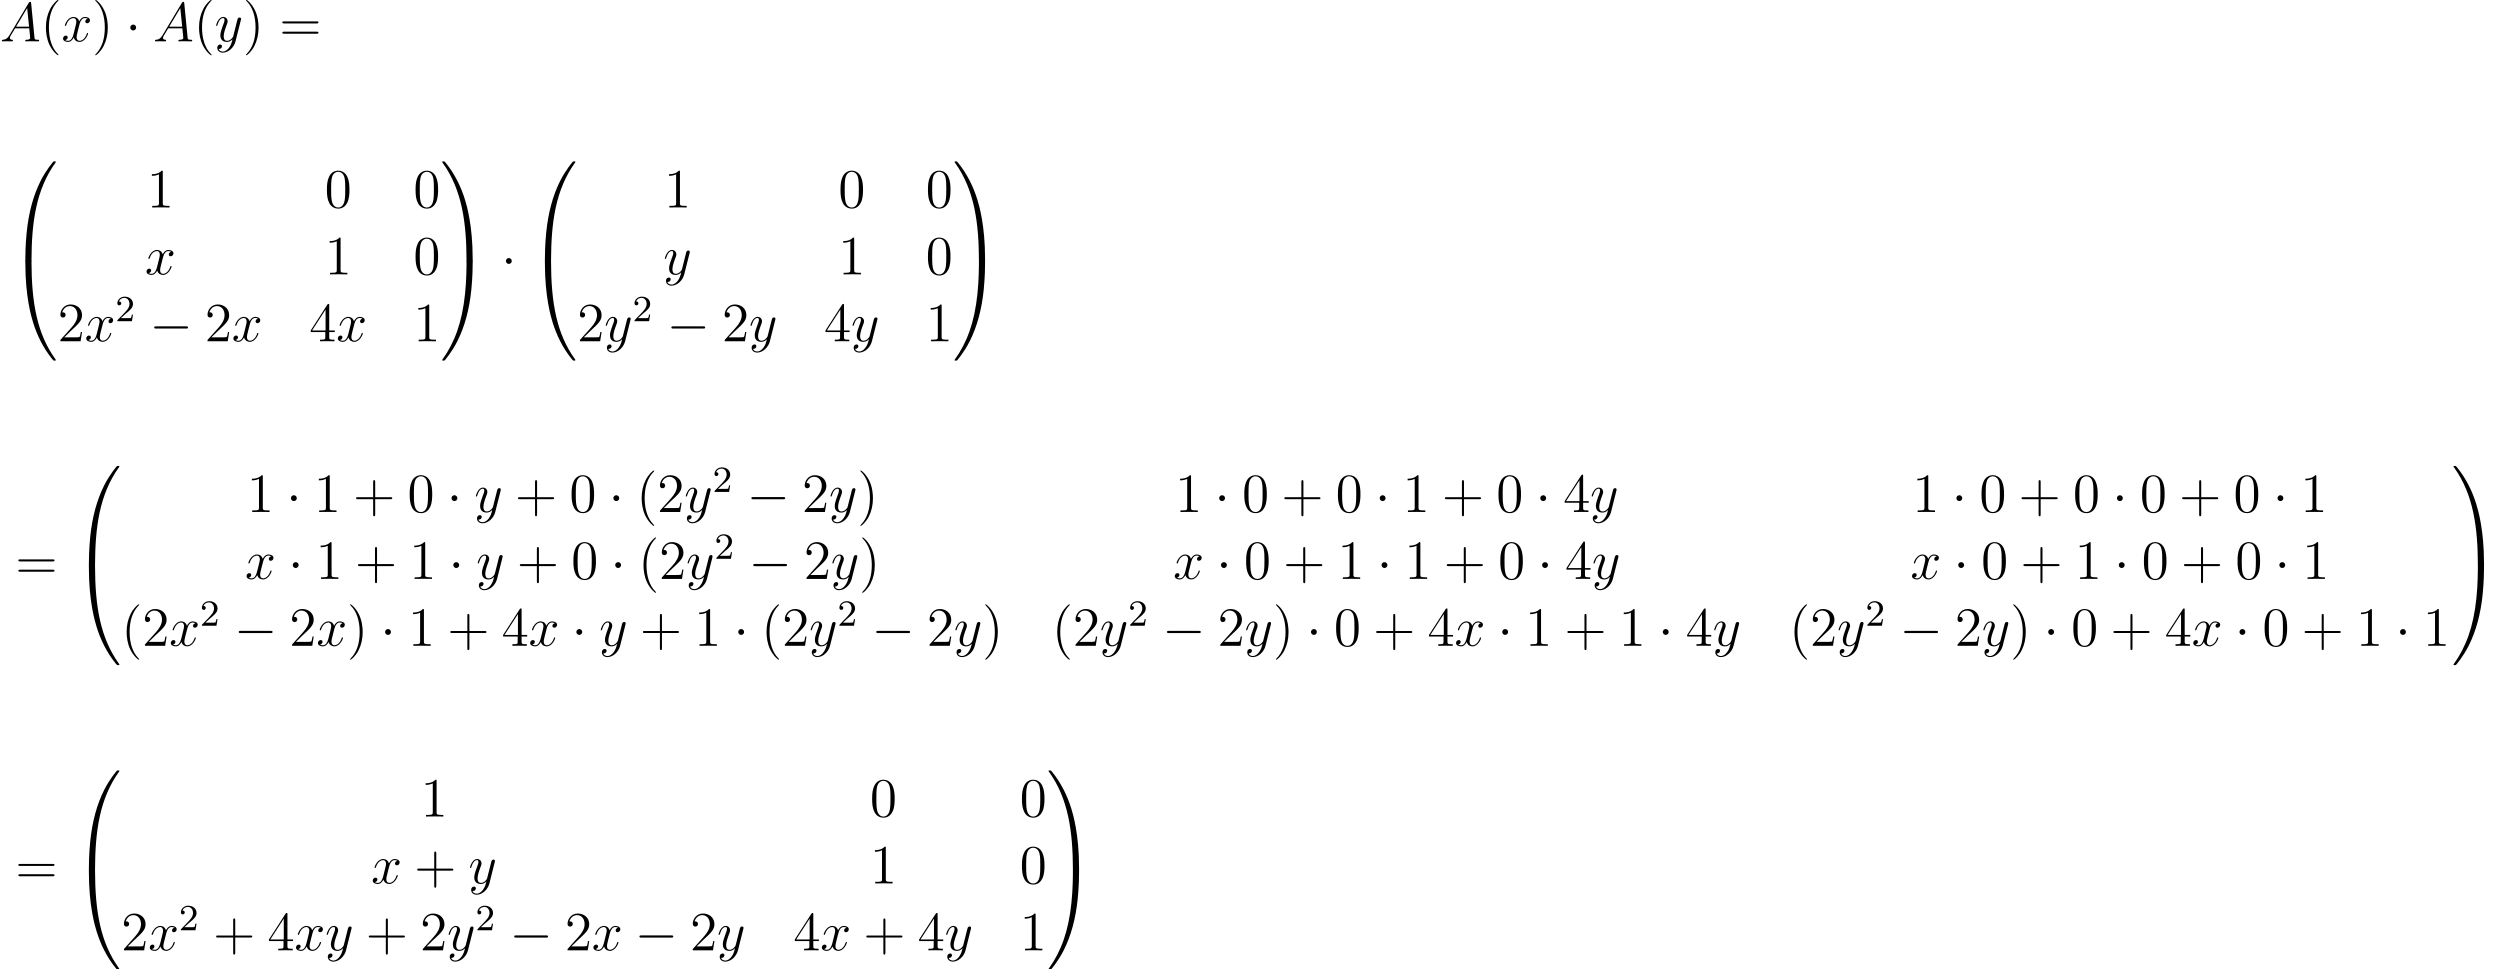 <?xml version='1.0' encoding='UTF-8'?>
<!-- This file was generated by dvisvgm 1.15.1 -->
<svg height='236.512pt' version='1.1' viewBox='-0.239 -0.302 609.971 236.512' width='609.971pt' xmlns='http://www.w3.org/2000/svg' xmlns:xlink='http://www.w3.org/1999/xlink'>
<defs>
<path d='M4.471 21.161C4.734 21.161 4.806 21.161 4.806 20.993C4.83 12.613 5.798 5.655 9.983 -0.191C10.066 -0.299 10.066 -0.323 10.066 -0.347C10.066 -0.466 9.983 -0.466 9.791 -0.466S9.576 -0.466 9.552 -0.442C9.504 -0.406 7.986 1.339 6.779 3.742C5.2 6.898 4.208 10.521 3.766 14.872C3.73 15.243 3.479 17.73 3.479 20.563V21.029C3.491 21.161 3.563 21.161 3.814 21.161H4.471Z' id='g0-48'/>
<path d='M6.97 20.563C6.97 13.258 5.667 8.978 5.296 7.771C4.483 5.117 3.156 2.319 1.16 -0.143C0.98 -0.359 0.933 -0.418 0.885 -0.442C0.861 -0.454 0.849 -0.466 0.658 -0.466C0.478 -0.466 0.383 -0.466 0.383 -0.347C0.383 -0.323 0.383 -0.299 0.538 -0.084C4.698 5.727 5.631 12.9 5.643 20.993C5.643 21.161 5.715 21.161 5.978 21.161H6.635C6.886 21.161 6.958 21.161 6.97 21.029V20.563Z' id='g0-49'/>
<path d='M3.814 -0.598C3.563 -0.598 3.491 -0.598 3.479 -0.466V0C3.479 7.305 4.782 11.585 5.153 12.792C5.966 15.446 7.293 18.244 9.289 20.706C9.468 20.922 9.516 20.981 9.564 21.005C9.588 21.017 9.6 21.029 9.791 21.029S10.066 21.029 10.066 20.91C10.066 20.886 10.066 20.862 9.995 20.754C6.013 15.231 4.818 8.584 4.806 -0.43C4.806 -0.598 4.734 -0.598 4.471 -0.598H3.814Z' id='g0-64'/>
<path d='M6.97 -0.466C6.958 -0.598 6.886 -0.598 6.635 -0.598H5.978C5.715 -0.598 5.643 -0.598 5.643 -0.43C5.643 0.801 5.631 3.646 5.32 6.623C4.674 12.804 3.084 17.084 0.466 20.754C0.383 20.862 0.383 20.886 0.383 20.91C0.383 21.029 0.478 21.029 0.658 21.029C0.849 21.029 0.873 21.029 0.897 21.005C0.944 20.969 2.463 19.224 3.67 16.821C5.248 13.665 6.241 10.042 6.683 5.691C6.719 5.32 6.97 2.833 6.97 0V-0.466Z' id='g0-65'/>
<path d='M2.032 -1.327C1.614 -0.622 1.207 -0.383 0.634 -0.347C0.502 -0.335 0.406 -0.335 0.406 -0.12C0.406 -0.048 0.466 0 0.55 0C0.765 0 1.303 -0.024 1.518 -0.024C1.865 -0.024 2.248 0 2.582 0C2.654 0 2.798 0 2.798 -0.227C2.798 -0.335 2.702 -0.347 2.63 -0.347C2.355 -0.371 2.128 -0.466 2.128 -0.753C2.128 -0.921 2.2 -1.052 2.355 -1.315L3.264 -2.821H6.312C6.324 -2.714 6.324 -2.618 6.336 -2.511C6.372 -2.2 6.516 -0.956 6.516 -0.729C6.516 -0.371 5.906 -0.347 5.715 -0.347C5.583 -0.347 5.452 -0.347 5.452 -0.132C5.452 0 5.559 0 5.631 0C5.834 0 6.073 -0.024 6.276 -0.024H6.958C7.687 -0.024 8.213 0 8.225 0C8.309 0 8.44 0 8.44 -0.227C8.44 -0.347 8.333 -0.347 8.153 -0.347C7.496 -0.347 7.484 -0.454 7.448 -0.813L6.719 -8.273C6.695 -8.512 6.647 -8.536 6.516 -8.536C6.396 -8.536 6.324 -8.512 6.217 -8.333L2.032 -1.327ZM3.467 -3.168L5.87 -7.185L6.276 -3.168H3.467Z' id='g2-65'/>
<path d='M5.667 -4.878C5.284 -4.806 5.141 -4.519 5.141 -4.292C5.141 -4.005 5.368 -3.909 5.535 -3.909C5.894 -3.909 6.145 -4.22 6.145 -4.543C6.145 -5.045 5.571 -5.272 5.069 -5.272C4.34 -5.272 3.933 -4.555 3.826 -4.328C3.551 -5.224 2.809 -5.272 2.594 -5.272C1.375 -5.272 0.729 -3.706 0.729 -3.443C0.729 -3.395 0.777 -3.335 0.861 -3.335C0.956 -3.335 0.98 -3.407 1.004 -3.455C1.411 -4.782 2.212 -5.033 2.558 -5.033C3.096 -5.033 3.204 -4.531 3.204 -4.244C3.204 -3.981 3.132 -3.706 2.989 -3.132L2.582 -1.494C2.403 -0.777 2.056 -0.12 1.423 -0.12C1.363 -0.12 1.064 -0.12 0.813 -0.275C1.243 -0.359 1.339 -0.717 1.339 -0.861C1.339 -1.1 1.16 -1.243 0.933 -1.243C0.646 -1.243 0.335 -0.992 0.335 -0.61C0.335 -0.108 0.897 0.12 1.411 0.12C1.985 0.12 2.391 -0.335 2.642 -0.825C2.833 -0.12 3.431 0.12 3.873 0.12C5.093 0.12 5.738 -1.447 5.738 -1.71C5.738 -1.769 5.691 -1.817 5.619 -1.817C5.511 -1.817 5.499 -1.757 5.464 -1.662C5.141 -0.61 4.447 -0.12 3.909 -0.12C3.491 -0.12 3.264 -0.43 3.264 -0.921C3.264 -1.184 3.312 -1.375 3.503 -2.164L3.921 -3.79C4.101 -4.507 4.507 -5.033 5.057 -5.033C5.081 -5.033 5.416 -5.033 5.667 -4.878Z' id='g2-120'/>
<path d='M3.144 1.339C2.821 1.793 2.355 2.2 1.769 2.2C1.626 2.2 1.052 2.176 0.873 1.626C0.909 1.638 0.968 1.638 0.992 1.638C1.351 1.638 1.59 1.327 1.59 1.052S1.363 0.681 1.184 0.681C0.992 0.681 0.574 0.825 0.574 1.411C0.574 2.02 1.088 2.439 1.769 2.439C2.965 2.439 4.172 1.339 4.507 0.012L5.679 -4.651C5.691 -4.71 5.715 -4.782 5.715 -4.854C5.715 -5.033 5.571 -5.153 5.392 -5.153C5.284 -5.153 5.033 -5.105 4.937 -4.746L4.053 -1.231C3.993 -1.016 3.993 -0.992 3.897 -0.861C3.658 -0.526 3.264 -0.12 2.69 -0.12C2.02 -0.12 1.961 -0.777 1.961 -1.1C1.961 -1.781 2.283 -2.702 2.606 -3.563C2.738 -3.909 2.809 -4.077 2.809 -4.316C2.809 -4.818 2.451 -5.272 1.865 -5.272C0.765 -5.272 0.323 -3.539 0.323 -3.443C0.323 -3.395 0.371 -3.335 0.454 -3.335C0.562 -3.335 0.574 -3.383 0.622 -3.551C0.909 -4.555 1.363 -5.033 1.829 -5.033C1.937 -5.033 2.14 -5.033 2.14 -4.639C2.14 -4.328 2.008 -3.981 1.829 -3.527C1.243 -1.961 1.243 -1.566 1.243 -1.279C1.243 -0.143 2.056 0.12 2.654 0.12C3.001 0.12 3.431 0.012 3.85 -0.43L3.862 -0.418C3.682 0.287 3.563 0.753 3.144 1.339Z' id='g2-121'/>
<path d='M2.248 -1.626C2.375 -1.745 2.71 -2.008 2.837 -2.12C3.332 -2.574 3.802 -3.013 3.802 -3.738C3.802 -4.686 3.005 -5.3 2.008 -5.3C1.052 -5.3 0.422 -4.575 0.422 -3.865C0.422 -3.475 0.733 -3.419 0.845 -3.419C1.012 -3.419 1.259 -3.539 1.259 -3.842C1.259 -4.256 0.861 -4.256 0.765 -4.256C0.996 -4.838 1.53 -5.037 1.921 -5.037C2.662 -5.037 3.045 -4.407 3.045 -3.738C3.045 -2.909 2.463 -2.303 1.522 -1.339L0.518 -0.303C0.422 -0.215 0.422 -0.199 0.422 0H3.571L3.802 -1.427H3.555C3.531 -1.267 3.467 -0.869 3.371 -0.717C3.324 -0.654 2.718 -0.654 2.59 -0.654H1.172L2.248 -1.626Z' id='g3-50'/>
<path d='M7.878 -2.75C8.082 -2.75 8.297 -2.75 8.297 -2.989S8.082 -3.228 7.878 -3.228H1.411C1.207 -3.228 0.992 -3.228 0.992 -2.989S1.207 -2.75 1.411 -2.75H7.878Z' id='g1-0'/>
<path d='M2.295 -2.989C2.295 -3.335 2.008 -3.622 1.662 -3.622S1.028 -3.335 1.028 -2.989S1.315 -2.355 1.662 -2.355S2.295 -2.642 2.295 -2.989Z' id='g1-1'/>
<path d='M3.885 2.905C3.885 2.869 3.885 2.845 3.682 2.642C2.487 1.435 1.817 -0.538 1.817 -2.977C1.817 -5.296 2.379 -7.293 3.766 -8.703C3.885 -8.811 3.885 -8.835 3.885 -8.871C3.885 -8.942 3.826 -8.966 3.778 -8.966C3.622 -8.966 2.642 -8.106 2.056 -6.934C1.447 -5.727 1.172 -4.447 1.172 -2.977C1.172 -1.913 1.339 -0.49 1.961 0.789C2.666 2.224 3.646 3.001 3.778 3.001C3.826 3.001 3.885 2.977 3.885 2.905Z' id='g4-40'/>
<path d='M3.371 -2.977C3.371 -3.885 3.252 -5.368 2.582 -6.755C1.877 -8.189 0.897 -8.966 0.765 -8.966C0.717 -8.966 0.658 -8.942 0.658 -8.871C0.658 -8.835 0.658 -8.811 0.861 -8.608C2.056 -7.4 2.726 -5.428 2.726 -2.989C2.726 -0.669 2.164 1.327 0.777 2.738C0.658 2.845 0.658 2.869 0.658 2.905C0.658 2.977 0.717 3.001 0.765 3.001C0.921 3.001 1.901 2.14 2.487 0.968C3.096 -0.251 3.371 -1.542 3.371 -2.977Z' id='g4-41'/>
<path d='M4.77 -2.762H8.07C8.237 -2.762 8.452 -2.762 8.452 -2.977C8.452 -3.204 8.249 -3.204 8.07 -3.204H4.77V-6.504C4.77 -6.671 4.77 -6.886 4.555 -6.886C4.328 -6.886 4.328 -6.683 4.328 -6.504V-3.204H1.028C0.861 -3.204 0.646 -3.204 0.646 -2.989C0.646 -2.762 0.849 -2.762 1.028 -2.762H4.328V0.538C4.328 0.705 4.328 0.921 4.543 0.921C4.77 0.921 4.77 0.717 4.77 0.538V-2.762Z' id='g4-43'/>
<path d='M5.356 -3.826C5.356 -4.818 5.296 -5.786 4.866 -6.695C4.376 -7.687 3.515 -7.95 2.929 -7.95C2.236 -7.95 1.387 -7.603 0.944 -6.611C0.61 -5.858 0.49 -5.117 0.49 -3.826C0.49 -2.666 0.574 -1.793 1.004 -0.944C1.47 -0.036 2.295 0.251 2.917 0.251C3.957 0.251 4.555 -0.371 4.902 -1.064C5.332 -1.961 5.356 -3.132 5.356 -3.826ZM2.917 0.012C2.534 0.012 1.757 -0.203 1.53 -1.506C1.399 -2.224 1.399 -3.132 1.399 -3.969C1.399 -4.949 1.399 -5.834 1.59 -6.539C1.793 -7.34 2.403 -7.711 2.917 -7.711C3.371 -7.711 4.065 -7.436 4.292 -6.408C4.447 -5.727 4.447 -4.782 4.447 -3.969C4.447 -3.168 4.447 -2.26 4.316 -1.53C4.089 -0.215 3.335 0.012 2.917 0.012Z' id='g4-48'/>
<path d='M3.443 -7.663C3.443 -7.938 3.443 -7.95 3.204 -7.95C2.917 -7.627 2.319 -7.185 1.088 -7.185V-6.838C1.363 -6.838 1.961 -6.838 2.618 -7.149V-0.921C2.618 -0.49 2.582 -0.347 1.53 -0.347H1.16V0C1.482 -0.024 2.642 -0.024 3.037 -0.024S4.579 -0.024 4.902 0V-0.347H4.531C3.479 -0.347 3.443 -0.49 3.443 -0.921V-7.663Z' id='g4-49'/>
<path d='M5.26 -2.008H4.997C4.961 -1.805 4.866 -1.148 4.746 -0.956C4.663 -0.849 3.981 -0.849 3.622 -0.849H1.411C1.734 -1.124 2.463 -1.889 2.774 -2.176C4.591 -3.85 5.26 -4.471 5.26 -5.655C5.26 -7.03 4.172 -7.95 2.786 -7.95S0.586 -6.767 0.586 -5.738C0.586 -5.129 1.112 -5.129 1.148 -5.129C1.399 -5.129 1.71 -5.308 1.71 -5.691C1.71 -6.025 1.482 -6.253 1.148 -6.253C1.04 -6.253 1.016 -6.253 0.98 -6.241C1.207 -7.054 1.853 -7.603 2.63 -7.603C3.646 -7.603 4.268 -6.755 4.268 -5.655C4.268 -4.639 3.682 -3.754 3.001 -2.989L0.586 -0.287V0H4.949L5.26 -2.008Z' id='g4-50'/>
<path d='M4.316 -7.783C4.316 -8.01 4.316 -8.07 4.148 -8.07C4.053 -8.07 4.017 -8.07 3.921 -7.926L0.323 -2.343V-1.997H3.467V-0.909C3.467 -0.466 3.443 -0.347 2.57 -0.347H2.331V0C2.606 -0.024 3.551 -0.024 3.885 -0.024S5.177 -0.024 5.452 0V-0.347H5.212C4.352 -0.347 4.316 -0.466 4.316 -0.909V-1.997H5.523V-2.343H4.316V-7.783ZM3.527 -6.85V-2.343H0.622L3.527 -6.85Z' id='g4-52'/>
<path d='M8.07 -3.873C8.237 -3.873 8.452 -3.873 8.452 -4.089C8.452 -4.316 8.249 -4.316 8.07 -4.316H1.028C0.861 -4.316 0.646 -4.316 0.646 -4.101C0.646 -3.873 0.849 -3.873 1.028 -3.873H8.07ZM8.07 -1.65C8.237 -1.65 8.452 -1.65 8.452 -1.865C8.452 -2.092 8.249 -2.092 8.07 -2.092H1.028C0.861 -2.092 0.646 -2.092 0.646 -1.877C0.646 -1.65 0.849 -1.65 1.028 -1.65H8.07Z' id='g4-61'/>
</defs>
<g id='page1' transform='matrix(1.13 0 0 1.13 -63.986 -80.833)'>
<use x='56.413' xlink:href='#g2-65' y='80.199'/>
<use x='65.156' xlink:href='#g4-40' y='80.199'/>
<use x='69.691' xlink:href='#g2-120' y='80.199'/>
<use x='76.318' xlink:href='#g4-41' y='80.199'/>
<use x='83.51' xlink:href='#g1-1' y='80.199'/>
<use x='89.475' xlink:href='#g2-65' y='80.199'/>
<use x='98.218' xlink:href='#g4-40' y='80.199'/>
<use x='102.753' xlink:href='#g2-121' y='80.199'/>
<use x='108.869' xlink:href='#g4-41' y='80.199'/>
<use x='116.725' xlink:href='#g4-61' y='80.199'/>
<use x='58.406' xlink:href='#g0-48' y='106.58'/>
<use x='58.406' xlink:href='#g0-64' y='128.1'/>
<use x='88.117' xlink:href='#g4-49' y='116.065'/>
<use x='126.51' xlink:href='#g4-48' y='116.065'/>
<use x='145.651' xlink:href='#g4-48' y='116.065'/>
<use x='87.718' xlink:href='#g2-120' y='130.511'/>
<use x='126.51' xlink:href='#g4-49' y='130.511'/>
<use x='145.651' xlink:href='#g4-48' y='130.511'/>
<use x='68.867' xlink:href='#g4-50' y='144.956'/>
<use x='74.698' xlink:href='#g2-120' y='144.956'/>
<use x='81.325' xlink:href='#g3-50' y='140.618'/>
<use x='88.714' xlink:href='#g1-0' y='144.956'/>
<use x='100.634' xlink:href='#g4-50' y='144.956'/>
<use x='106.465' xlink:href='#g2-120' y='144.956'/>
<use x='123.183' xlink:href='#g4-52' y='144.956'/>
<use x='129.015' xlink:href='#g2-120' y='144.956'/>
<use x='145.651' xlink:href='#g4-49' y='144.956'/>
<use x='151.504' xlink:href='#g0-49' y='106.58'/>
<use x='151.504' xlink:href='#g0-65' y='128.1'/>
<use x='164.622' xlink:href='#g1-1' y='130.61'/>
<use x='170.587' xlink:href='#g0-48' y='106.58'/>
<use x='170.587' xlink:href='#g0-64' y='128.1'/>
<use x='199.783' xlink:href='#g4-49' y='116.065'/>
<use x='237.402' xlink:href='#g4-48' y='116.065'/>
<use x='256.286' xlink:href='#g4-48' y='116.065'/>
<use x='199.641' xlink:href='#g2-121' y='130.511'/>
<use x='237.402' xlink:href='#g4-49' y='130.511'/>
<use x='256.286' xlink:href='#g4-48' y='130.511'/>
<use x='181.048' xlink:href='#g4-50' y='144.956'/>
<use x='186.879' xlink:href='#g2-121' y='144.956'/>
<use x='192.994' xlink:href='#g3-50' y='140.618'/>
<use x='200.383' xlink:href='#g1-0' y='144.956'/>
<use x='212.303' xlink:href='#g4-50' y='144.956'/>
<use x='218.135' xlink:href='#g2-121' y='144.956'/>
<use x='234.334' xlink:href='#g4-52' y='144.956'/>
<use x='240.165' xlink:href='#g2-121' y='144.956'/>
<use x='256.286' xlink:href='#g4-49' y='144.956'/>
<use x='262.139' xlink:href='#g0-49' y='106.58'/>
<use x='262.139' xlink:href='#g0-65' y='128.1'/>
<use x='59.734' xlink:href='#g4-61' y='196.364'/>
<use x='72.126' xlink:href='#g0-48' y='172.333'/>
<use x='72.126' xlink:href='#g0-64' y='193.853'/>
<use x='109.715' xlink:href='#g4-49' y='181.818'/>
<use x='118.203' xlink:href='#g1-1' y='181.818'/>
<use x='124.168' xlink:href='#g4-49' y='181.818'/>
<use x='132.656' xlink:href='#g4-43' y='181.818'/>
<use x='144.383' xlink:href='#g4-48' y='181.818'/>
<use x='152.871' xlink:href='#g1-1' y='181.818'/>
<use x='158.836' xlink:href='#g2-121' y='181.818'/>
<use x='167.608' xlink:href='#g4-43' y='181.818'/>
<use x='179.336' xlink:href='#g4-48' y='181.818'/>
<use x='187.823' xlink:href='#g1-1' y='181.818'/>
<use x='193.789' xlink:href='#g4-40' y='181.818'/>
<use x='198.324' xlink:href='#g4-50' y='181.818'/>
<use x='204.155' xlink:href='#g2-121' y='181.818'/>
<use x='210.27' xlink:href='#g3-50' y='177.48'/>
<use x='217.659' xlink:href='#g1-0' y='181.818'/>
<use x='229.58' xlink:href='#g4-50' y='181.818'/>
<use x='235.411' xlink:href='#g2-121' y='181.818'/>
<use x='241.526' xlink:href='#g4-41' y='181.818'/>
<use x='310.136' xlink:href='#g4-49' y='181.818'/>
<use x='318.624' xlink:href='#g1-1' y='181.818'/>
<use x='324.589' xlink:href='#g4-48' y='181.818'/>
<use x='333.077' xlink:href='#g4-43' y='181.818'/>
<use x='344.804' xlink:href='#g4-48' y='181.818'/>
<use x='353.292' xlink:href='#g1-1' y='181.818'/>
<use x='359.257' xlink:href='#g4-49' y='181.818'/>
<use x='367.745' xlink:href='#g4-43' y='181.818'/>
<use x='379.472' xlink:href='#g4-48' y='181.818'/>
<use x='387.96' xlink:href='#g1-1' y='181.818'/>
<use x='393.925' xlink:href='#g4-52' y='181.818'/>
<use x='399.756' xlink:href='#g2-121' y='181.818'/>
<use x='469.319' xlink:href='#g4-49' y='181.818'/>
<use x='477.807' xlink:href='#g1-1' y='181.818'/>
<use x='483.772' xlink:href='#g4-48' y='181.818'/>
<use x='492.26' xlink:href='#g4-43' y='181.818'/>
<use x='503.987' xlink:href='#g4-48' y='181.818'/>
<use x='512.475' xlink:href='#g1-1' y='181.818'/>
<use x='518.44' xlink:href='#g4-48' y='181.818'/>
<use x='526.928' xlink:href='#g4-43' y='181.818'/>
<use x='538.655' xlink:href='#g4-48' y='181.818'/>
<use x='547.143' xlink:href='#g1-1' y='181.818'/>
<use x='553.108' xlink:href='#g4-49' y='181.818'/>
<use x='109.316' xlink:href='#g2-120' y='196.264'/>
<use x='118.6' xlink:href='#g1-1' y='196.264'/>
<use x='124.565' xlink:href='#g4-49' y='196.264'/>
<use x='133.053' xlink:href='#g4-43' y='196.264'/>
<use x='144.78' xlink:href='#g4-49' y='196.264'/>
<use x='153.268' xlink:href='#g1-1' y='196.264'/>
<use x='159.233' xlink:href='#g2-121' y='196.264'/>
<use x='168.005' xlink:href='#g4-43' y='196.264'/>
<use x='179.732' xlink:href='#g4-48' y='196.264'/>
<use x='188.22' xlink:href='#g1-1' y='196.264'/>
<use x='194.185' xlink:href='#g4-40' y='196.264'/>
<use x='198.72' xlink:href='#g4-50' y='196.264'/>
<use x='204.552' xlink:href='#g2-121' y='196.264'/>
<use x='210.667' xlink:href='#g3-50' y='191.925'/>
<use x='218.056' xlink:href='#g1-0' y='196.264'/>
<use x='229.976' xlink:href='#g4-50' y='196.264'/>
<use x='235.807' xlink:href='#g2-121' y='196.264'/>
<use x='241.923' xlink:href='#g4-41' y='196.264'/>
<use x='309.736' xlink:href='#g2-120' y='196.264'/>
<use x='319.02' xlink:href='#g1-1' y='196.264'/>
<use x='324.985' xlink:href='#g4-48' y='196.264'/>
<use x='333.473' xlink:href='#g4-43' y='196.264'/>
<use x='345.2' xlink:href='#g4-49' y='196.264'/>
<use x='353.688' xlink:href='#g1-1' y='196.264'/>
<use x='359.653' xlink:href='#g4-49' y='196.264'/>
<use x='368.141' xlink:href='#g4-43' y='196.264'/>
<use x='379.868' xlink:href='#g4-48' y='196.264'/>
<use x='388.356' xlink:href='#g1-1' y='196.264'/>
<use x='394.321' xlink:href='#g4-52' y='196.264'/>
<use x='400.153' xlink:href='#g2-121' y='196.264'/>
<use x='468.919' xlink:href='#g2-120' y='196.264'/>
<use x='478.203' xlink:href='#g1-1' y='196.264'/>
<use x='484.168' xlink:href='#g4-48' y='196.264'/>
<use x='492.656' xlink:href='#g4-43' y='196.264'/>
<use x='504.383' xlink:href='#g4-49' y='196.264'/>
<use x='512.871' xlink:href='#g1-1' y='196.264'/>
<use x='518.836' xlink:href='#g4-48' y='196.264'/>
<use x='527.324' xlink:href='#g4-43' y='196.264'/>
<use x='539.051' xlink:href='#g4-48' y='196.264'/>
<use x='547.539' xlink:href='#g1-1' y='196.264'/>
<use x='553.504' xlink:href='#g4-49' y='196.264'/>
<use x='82.586' xlink:href='#g4-40' y='210.71'/>
<use x='87.122' xlink:href='#g4-50' y='210.71'/>
<use x='92.953' xlink:href='#g2-120' y='210.71'/>
<use x='99.58' xlink:href='#g3-50' y='206.371'/>
<use x='106.969' xlink:href='#g1-0' y='210.71'/>
<use x='118.889' xlink:href='#g4-50' y='210.71'/>
<use x='124.721' xlink:href='#g2-120' y='210.71'/>
<use x='131.348' xlink:href='#g4-41' y='210.71'/>
<use x='138.54' xlink:href='#g1-1' y='210.71'/>
<use x='144.505' xlink:href='#g4-49' y='210.71'/>
<use x='152.993' xlink:href='#g4-43' y='210.71'/>
<use x='164.72' xlink:href='#g4-52' y='210.71'/>
<use x='170.551' xlink:href='#g2-120' y='210.71'/>
<use x='179.835' xlink:href='#g1-1' y='210.71'/>
<use x='185.8' xlink:href='#g2-121' y='210.71'/>
<use x='194.572' xlink:href='#g4-43' y='210.71'/>
<use x='206.299' xlink:href='#g4-49' y='210.71'/>
<use x='214.787' xlink:href='#g1-1' y='210.71'/>
<use x='220.752' xlink:href='#g4-40' y='210.71'/>
<use x='225.288' xlink:href='#g4-50' y='210.71'/>
<use x='231.119' xlink:href='#g2-121' y='210.71'/>
<use x='237.234' xlink:href='#g3-50' y='206.371'/>
<use x='244.623' xlink:href='#g1-0' y='210.71'/>
<use x='256.544' xlink:href='#g4-50' y='210.71'/>
<use x='262.375' xlink:href='#g2-121' y='210.71'/>
<use x='268.49' xlink:href='#g4-41' y='210.71'/>
<use x='283.522' xlink:href='#g4-40' y='210.71'/>
<use x='288.058' xlink:href='#g4-50' y='210.71'/>
<use x='293.889' xlink:href='#g2-121' y='210.71'/>
<use x='300.004' xlink:href='#g3-50' y='206.371'/>
<use x='307.393' xlink:href='#g1-0' y='210.71'/>
<use x='319.313' xlink:href='#g4-50' y='210.71'/>
<use x='325.145' xlink:href='#g2-121' y='210.71'/>
<use x='331.26' xlink:href='#g4-41' y='210.71'/>
<use x='338.452' xlink:href='#g1-1' y='210.71'/>
<use x='344.417' xlink:href='#g4-48' y='210.71'/>
<use x='352.905' xlink:href='#g4-43' y='210.71'/>
<use x='364.632' xlink:href='#g4-52' y='210.71'/>
<use x='370.463' xlink:href='#g2-120' y='210.71'/>
<use x='379.747' xlink:href='#g1-1' y='210.71'/>
<use x='385.712' xlink:href='#g4-49' y='210.71'/>
<use x='394.2' xlink:href='#g4-43' y='210.71'/>
<use x='405.927' xlink:href='#g4-49' y='210.71'/>
<use x='414.415' xlink:href='#g1-1' y='210.71'/>
<use x='420.38' xlink:href='#g4-52' y='210.71'/>
<use x='426.211' xlink:href='#g2-121' y='210.71'/>
<use x='442.705' xlink:href='#g4-40' y='210.71'/>
<use x='447.241' xlink:href='#g4-50' y='210.71'/>
<use x='453.072' xlink:href='#g2-121' y='210.71'/>
<use x='459.187' xlink:href='#g3-50' y='206.371'/>
<use x='466.576' xlink:href='#g1-0' y='210.71'/>
<use x='478.496' xlink:href='#g4-50' y='210.71'/>
<use x='484.328' xlink:href='#g2-121' y='210.71'/>
<use x='490.443' xlink:href='#g4-41' y='210.71'/>
<use x='497.635' xlink:href='#g1-1' y='210.71'/>
<use x='503.6' xlink:href='#g4-48' y='210.71'/>
<use x='512.088' xlink:href='#g4-43' y='210.71'/>
<use x='523.815' xlink:href='#g4-52' y='210.71'/>
<use x='529.646' xlink:href='#g2-120' y='210.71'/>
<use x='538.93' xlink:href='#g1-1' y='210.71'/>
<use x='544.895' xlink:href='#g4-48' y='210.71'/>
<use x='553.383' xlink:href='#g4-43' y='210.71'/>
<use x='565.11' xlink:href='#g4-49' y='210.71'/>
<use x='573.598' xlink:href='#g1-1' y='210.71'/>
<use x='579.563' xlink:href='#g4-49' y='210.71'/>
<use x='585.789' xlink:href='#g0-49' y='172.333'/>
<use x='585.789' xlink:href='#g0-65' y='193.853'/>
<use x='59.734' xlink:href='#g4-61' y='262.117'/>
<use x='72.126' xlink:href='#g0-48' y='238.087'/>
<use x='72.126' xlink:href='#g0-64' y='259.606'/>
<use x='147.238' xlink:href='#g4-49' y='247.571'/>
<use x='244.234' xlink:href='#g4-48' y='247.571'/>
<use x='276.58' xlink:href='#g4-48' y='247.571'/>
<use x='136.561' xlink:href='#g2-120' y='262.017'/>
<use x='145.845' xlink:href='#g4-43' y='262.017'/>
<use x='157.572' xlink:href='#g2-121' y='262.017'/>
<use x='244.234' xlink:href='#g4-49' y='262.017'/>
<use x='276.58' xlink:href='#g4-48' y='262.017'/>
<use x='82.586' xlink:href='#g4-50' y='276.463'/>
<use x='88.418' xlink:href='#g2-120' y='276.463'/>
<use x='95.045' xlink:href='#g3-50' y='272.125'/>
<use x='102.434' xlink:href='#g4-43' y='276.463'/>
<use x='114.161' xlink:href='#g4-52' y='276.463'/>
<use x='119.992' xlink:href='#g2-120' y='276.463'/>
<use x='126.619' xlink:href='#g2-121' y='276.463'/>
<use x='135.391' xlink:href='#g4-43' y='276.463'/>
<use x='147.119' xlink:href='#g4-50' y='276.463'/>
<use x='152.95' xlink:href='#g2-121' y='276.463'/>
<use x='159.065' xlink:href='#g3-50' y='272.125'/>
<use x='166.454' xlink:href='#g1-0' y='276.463'/>
<use x='178.375' xlink:href='#g4-50' y='276.463'/>
<use x='184.206' xlink:href='#g2-120' y='276.463'/>
<use x='193.49' xlink:href='#g1-0' y='276.463'/>
<use x='205.41' xlink:href='#g4-50' y='276.463'/>
<use x='211.241' xlink:href='#g2-121' y='276.463'/>
<use x='227.704' xlink:href='#g4-52' y='276.463'/>
<use x='233.535' xlink:href='#g2-120' y='276.463'/>
<use x='242.819' xlink:href='#g4-43' y='276.463'/>
<use x='254.547' xlink:href='#g4-52' y='276.463'/>
<use x='260.378' xlink:href='#g2-121' y='276.463'/>
<use x='276.58' xlink:href='#g4-49' y='276.463'/>
<use x='282.433' xlink:href='#g0-49' y='238.087'/>
<use x='282.433' xlink:href='#g0-65' y='259.606'/>
</g>
</svg>
